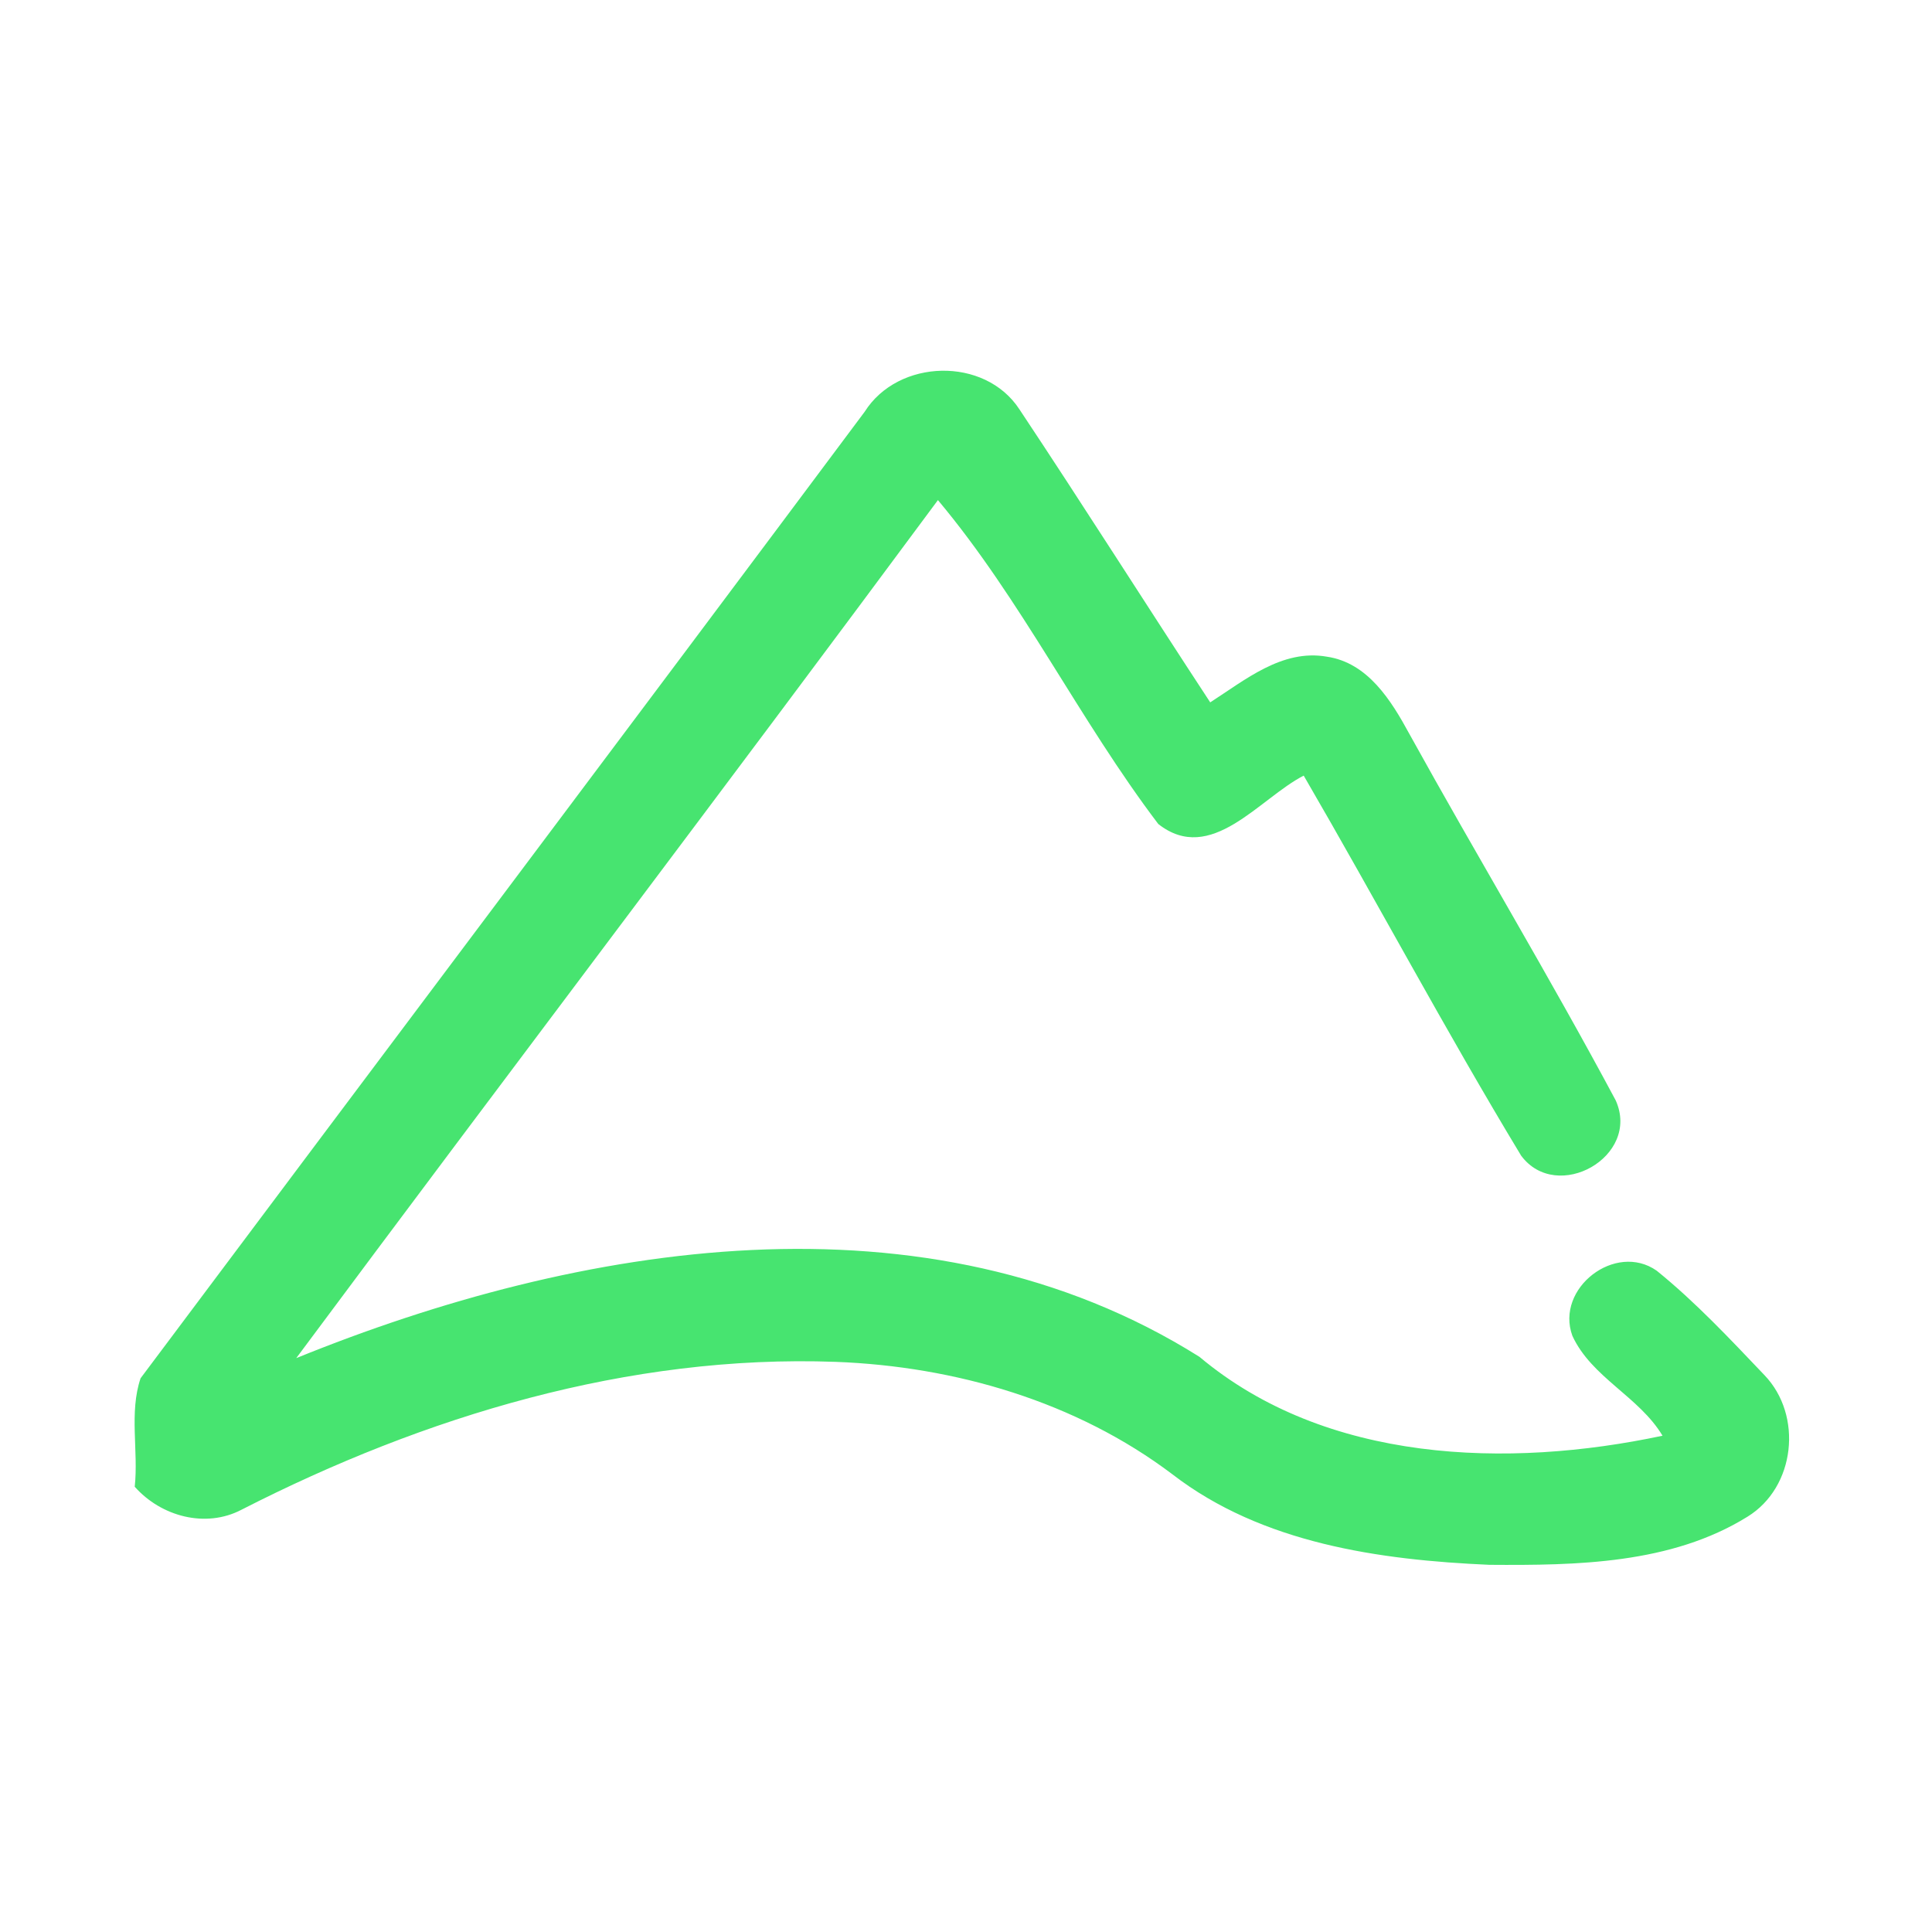 <?xml version="1.0" encoding="UTF-8" ?>
<!DOCTYPE svg PUBLIC "-//W3C//DTD SVG 1.1//EN" "http://www.w3.org/Graphics/SVG/1.1/DTD/svg11.dtd">
<svg width="192pt" height="192pt" viewBox="0 0 192 192" version="1.1" xmlns="http://www.w3.org/2000/svg">
<g id="#47e470ff">
<path fill="#47e470" opacity="1.00" d=" M 85.93 40.92 C 89.26 35.64 97.87 35.41 101.31 40.68 C 107.72 50.32 113.92 60.12 120.27 69.80 C 123.75 67.57 127.42 64.48 131.86 65.26 C 135.95 65.86 138.27 69.64 140.07 72.95 C 146.81 85.14 154.01 97.09 160.57 109.36 C 163.07 114.94 154.73 119.63 151.17 114.85 C 143.67 102.45 136.85 89.62 129.56 77.08 C 125.14 79.35 120.35 86.01 115.11 81.89 C 107.28 71.57 101.52 59.61 93.21 49.70 C 72.09 78.22 50.62 106.49 29.44 134.97 C 57.56 123.54 92.08 117.79 119.20 134.84 C 131.78 145.40 149.84 145.95 165.22 142.68 C 162.89 138.79 158.17 136.90 156.26 132.75 C 154.54 128.03 160.54 123.40 164.64 126.28 C 168.50 129.40 171.93 133.07 175.35 136.66 C 179.19 140.66 178.43 147.80 173.66 150.73 C 166.07 155.44 156.68 155.57 148.01 155.51 C 137.09 155.03 125.43 153.39 116.52 146.52 C 106.95 139.29 94.95 135.79 83.05 135.34 C 62.48 134.59 42.19 140.74 24.01 150.03 C 20.43 151.91 16.00 150.70 13.39 147.75 C 13.77 144.19 12.82 140.38 13.97 136.97 C 37.94 104.94 62.00 72.98 85.93 40.92 Z" />
</g>
</svg>
